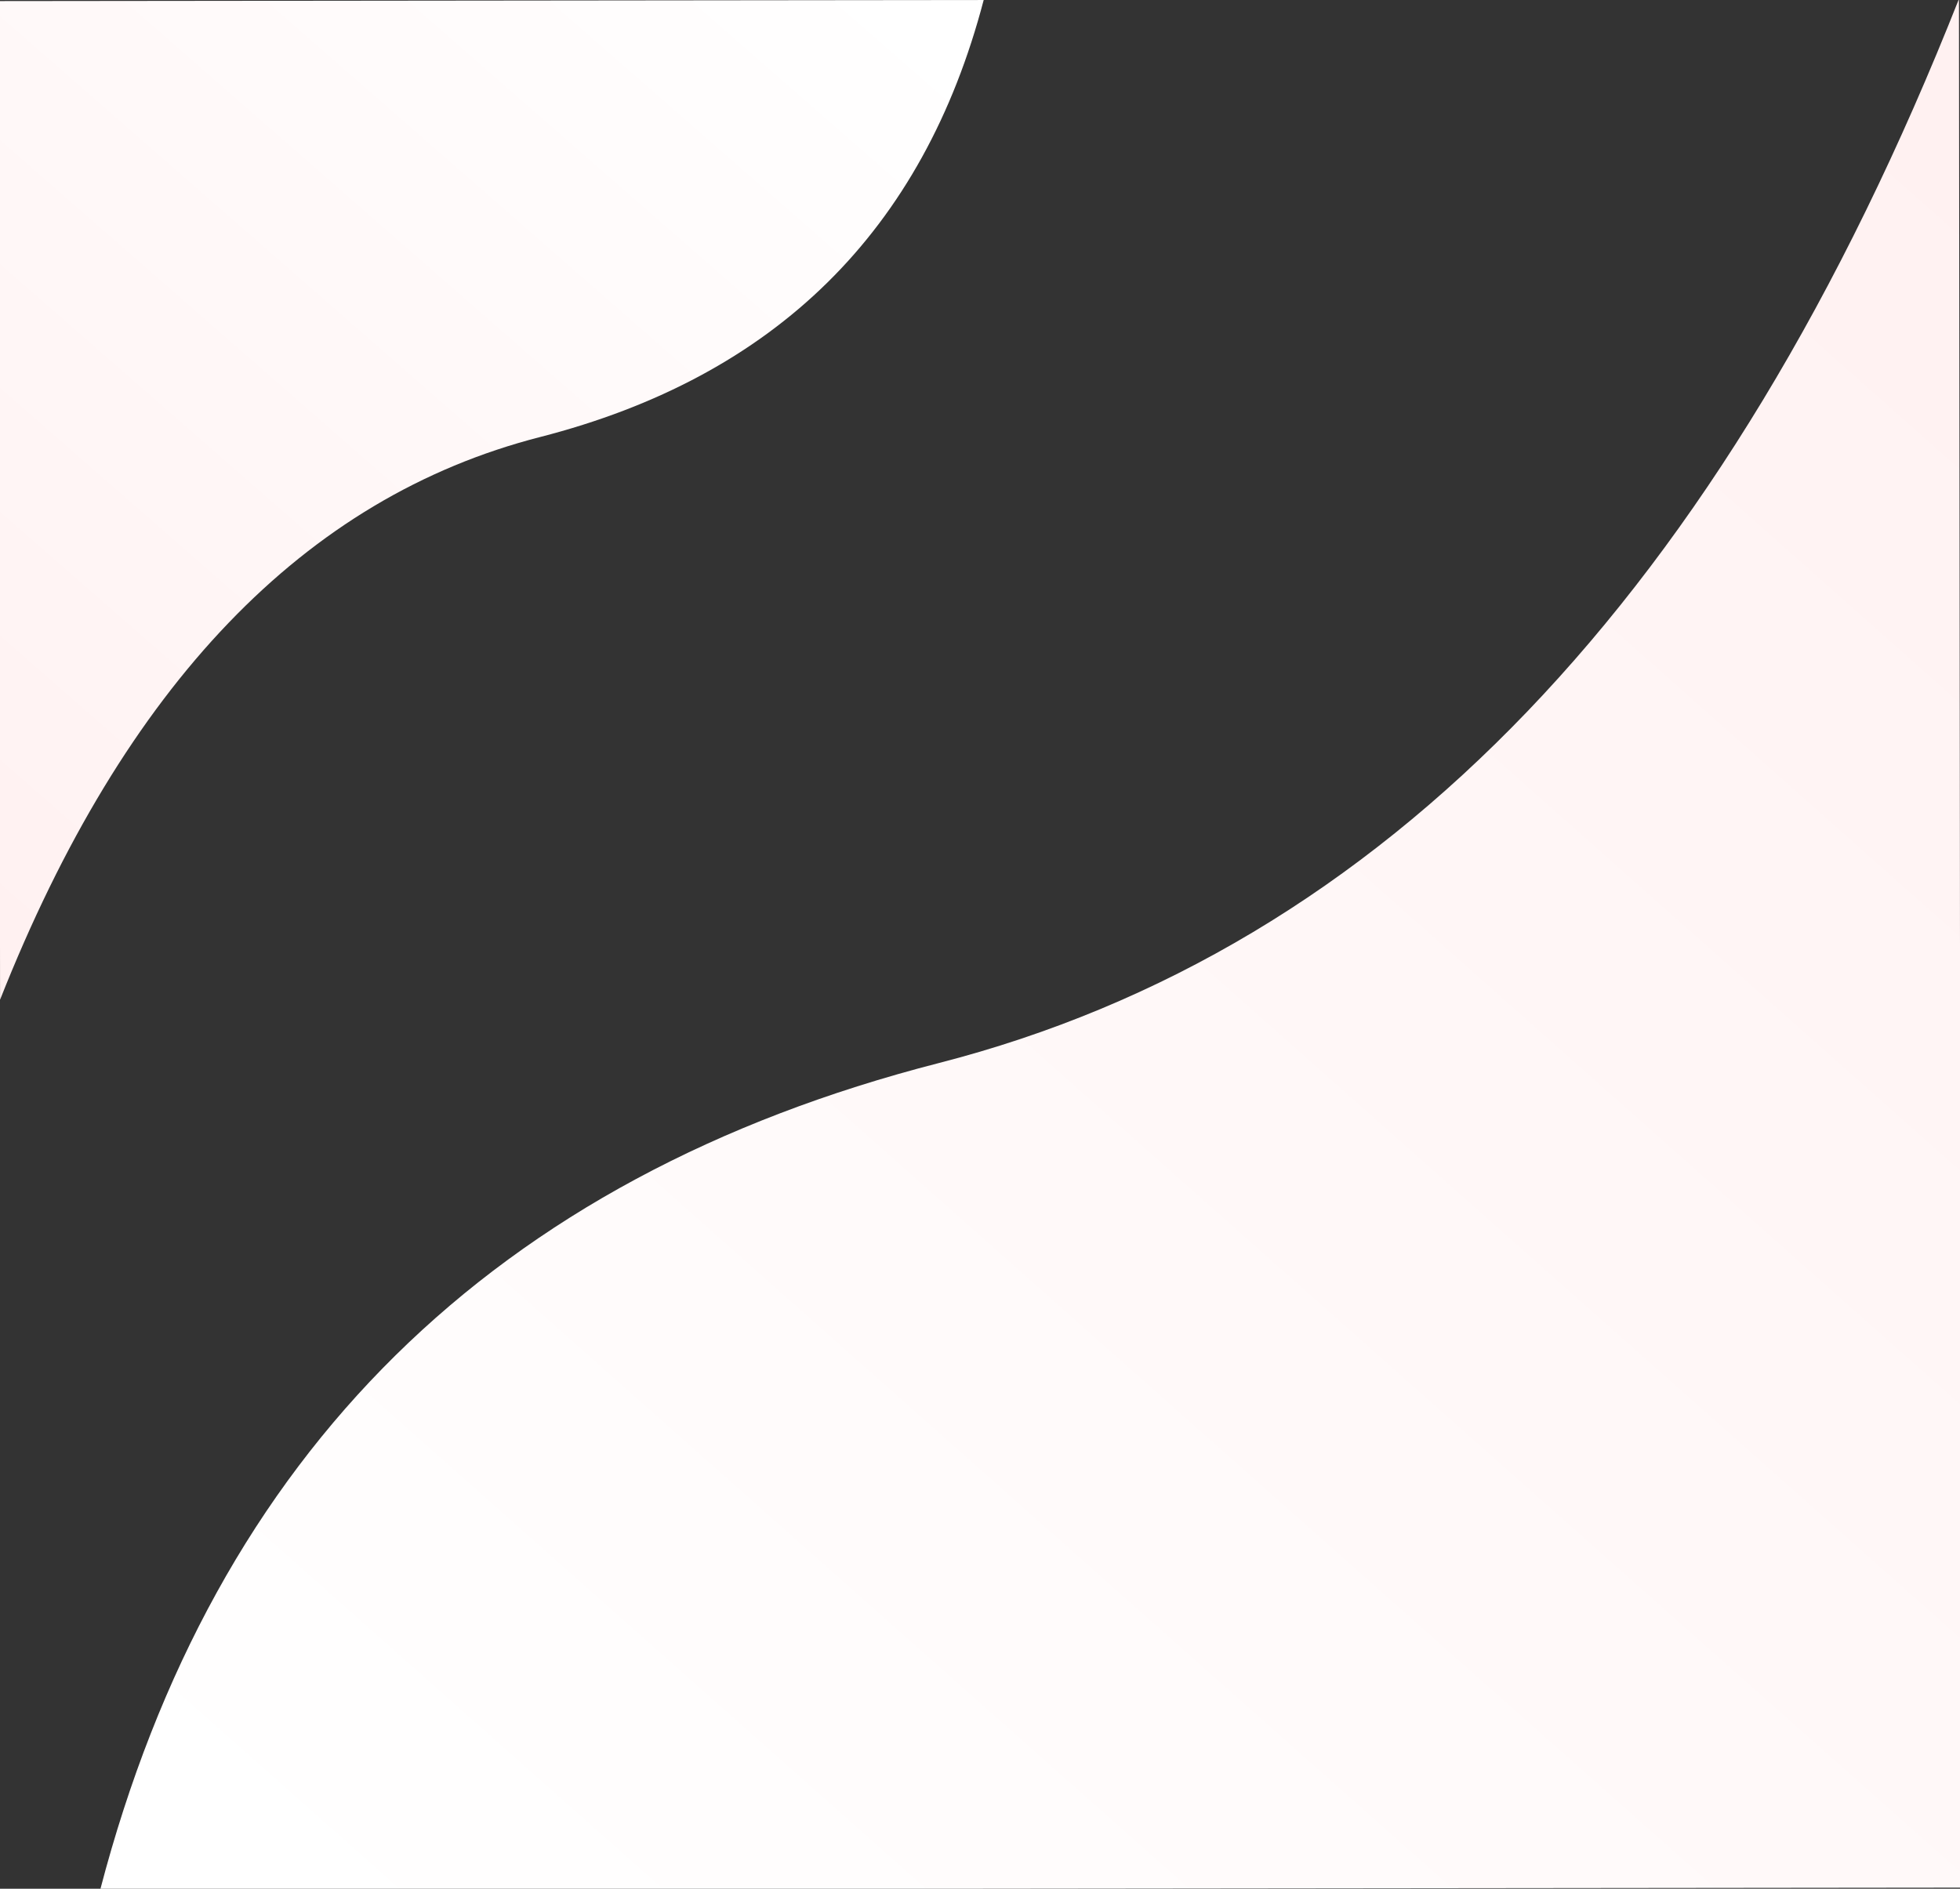 <svg width="830" height="800" xmlns="http://www.w3.org/2000/svg">
 <rect width="100%" height="100%" fill="#333333" stroke="none"/>
 <defs>
  <linearGradient y2="101.718%" y1="2.476%" x2="10.913%" x1="95.861%" id="a">
   <stop stop-color="#FFF1F1" offset="0%"/>
   <stop stop-color="#FFF" offset="100%"/>
  </linearGradient>
  <linearGradient y2="101.718%" y1="2.476%" x2="10.848%" x1="95.937%" id="b">
   <stop stop-color="#FFF1F1" offset="0%"/>
   <stop stop-color="#FFF" offset="100%"/>
  </linearGradient>
 </defs>
 <g>
  <title>background</title>
  <rect fill="none" id="canvas_background" height="402" width="582" y="-1" x="-1"/>
 </g>
 <g>
  <title>Layer 1</title>
  <g transform="rotate(179.937 415,400) " id="svg_1" fill-rule="evenodd" fill="none">
   <path id="svg_2" transform="rotate(180 394,400) " d="m0,800c48.557,-184.991 167.048,-301.57 355.473,-349.737c188.425,-48.167 332.601,-198.255 432.527,-450.263l0,800l-788,0z" fill="url(#a)"/>
   <path id="svg_3" d="m413,800c25.696,-97.814 88.4,-159.455 188.112,-184.924c99.712,-25.468 176.008,-104.826 228.888,-238.076l0,423l-417,0z" fill="url(#b)"/>
  </g>
 </g>
</svg>